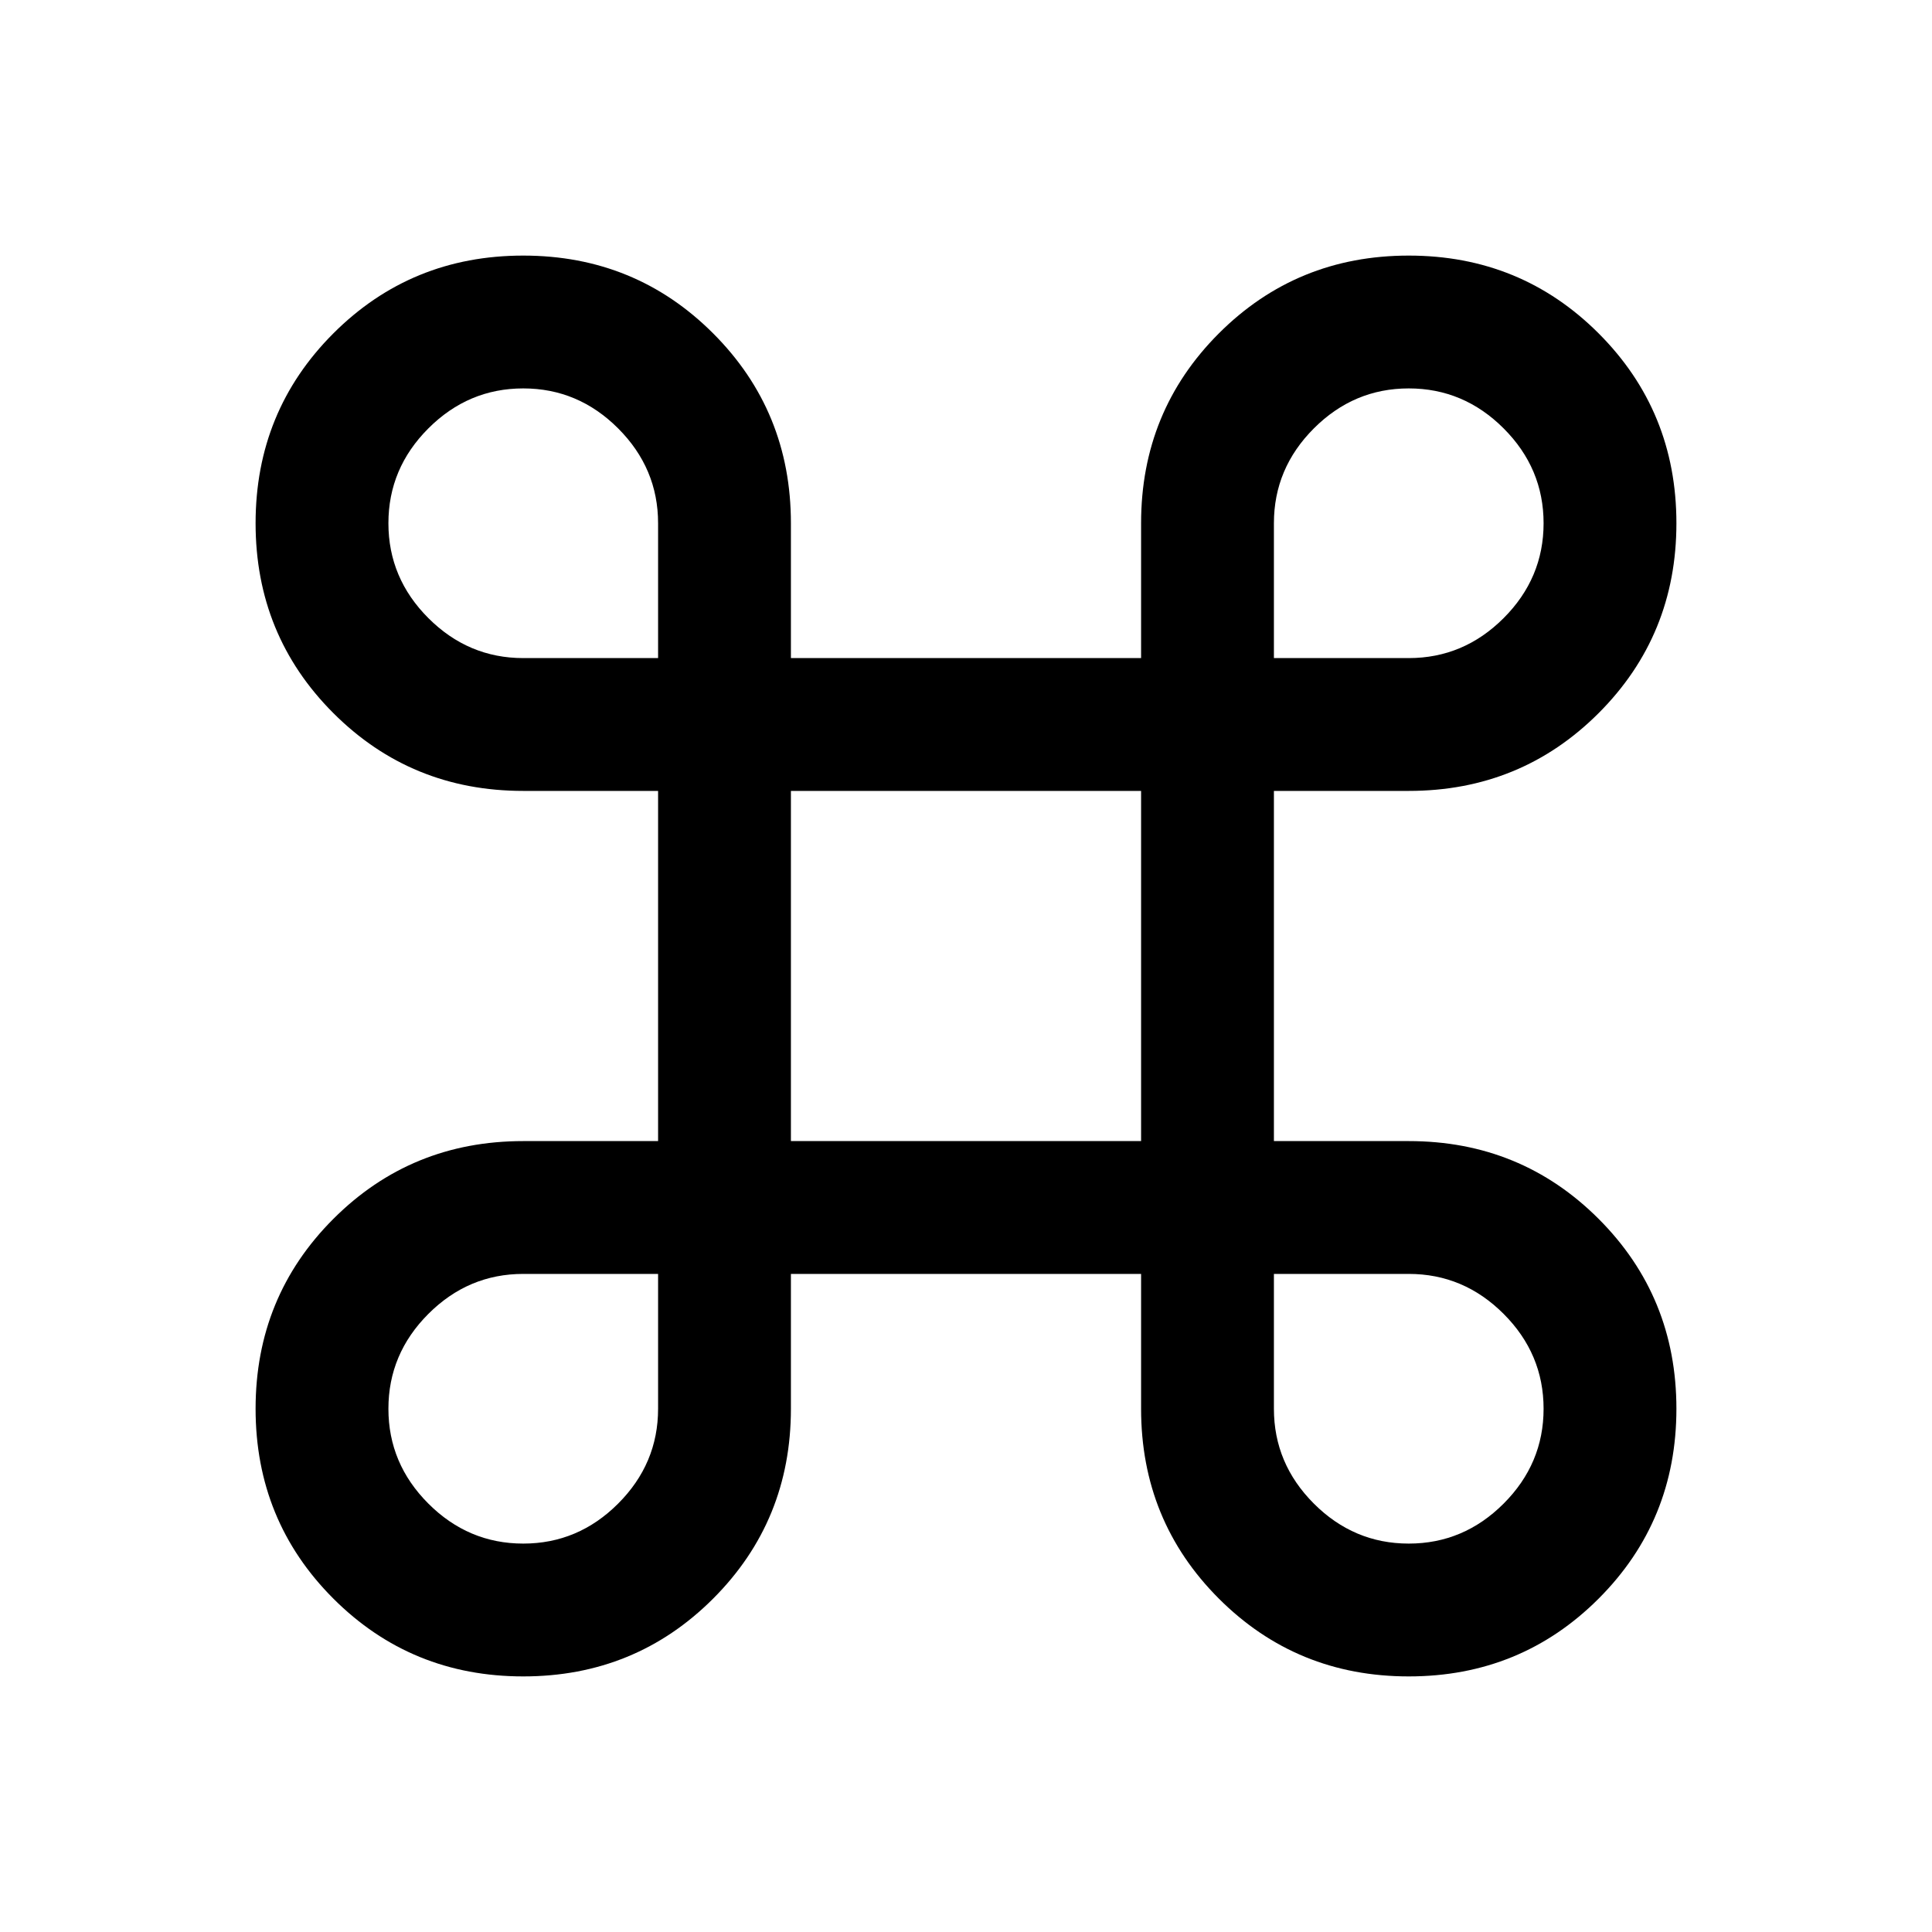 <svg xmlns="http://www.w3.org/2000/svg" height="24" viewBox="0 -960 960 960" width="24"><path d="M260-127q-55.69 0-94.35-38.65Q127-204.31 127-260t38.65-94.35Q204.31-393 260-393h67v-174h-67q-55.69 0-94.35-38.65Q127-644.31 127-700t38.65-94.35Q204.31-833 260-833t94.35 38.65Q393-755.69 393-700v67h174v-67q0-55.69 38.65-94.35Q644.31-833 700-833t94.35 38.65Q833-755.69 833-700t-38.65 94.35Q755.69-567 700-567h-67v174h67q55.69 0 94.35 38.65Q833-315.69 833-260t-38.65 94.35Q755.69-127 700-127t-94.35-38.65Q567-204.31 567-260v-67H393v67q0 55.69-38.65 94.35Q315.69-127 260-127Zm0-66q27.28 0 47.14-19.86T327-260v-67h-67q-27.28 0-47.14 19.86T193-260q0 27.28 19.86 47.14T260-193Zm440 0q27.28 0 47.14-19.86T767-260q0-27.28-19.86-47.14T700-327h-67v67q0 27.28 19.86 47.14T700-193ZM393-393h174v-174H393v174ZM260-633h67v-67q0-27.28-19.86-47.14T260-767q-27.28 0-47.14 19.86T193-700q0 27.28 19.86 47.14T260-633Zm373 0h67q27.28 0 47.14-19.86T767-700q0-27.28-19.86-47.14T700-767q-27.28 0-47.14 19.86T633-700v67Z"/></svg>